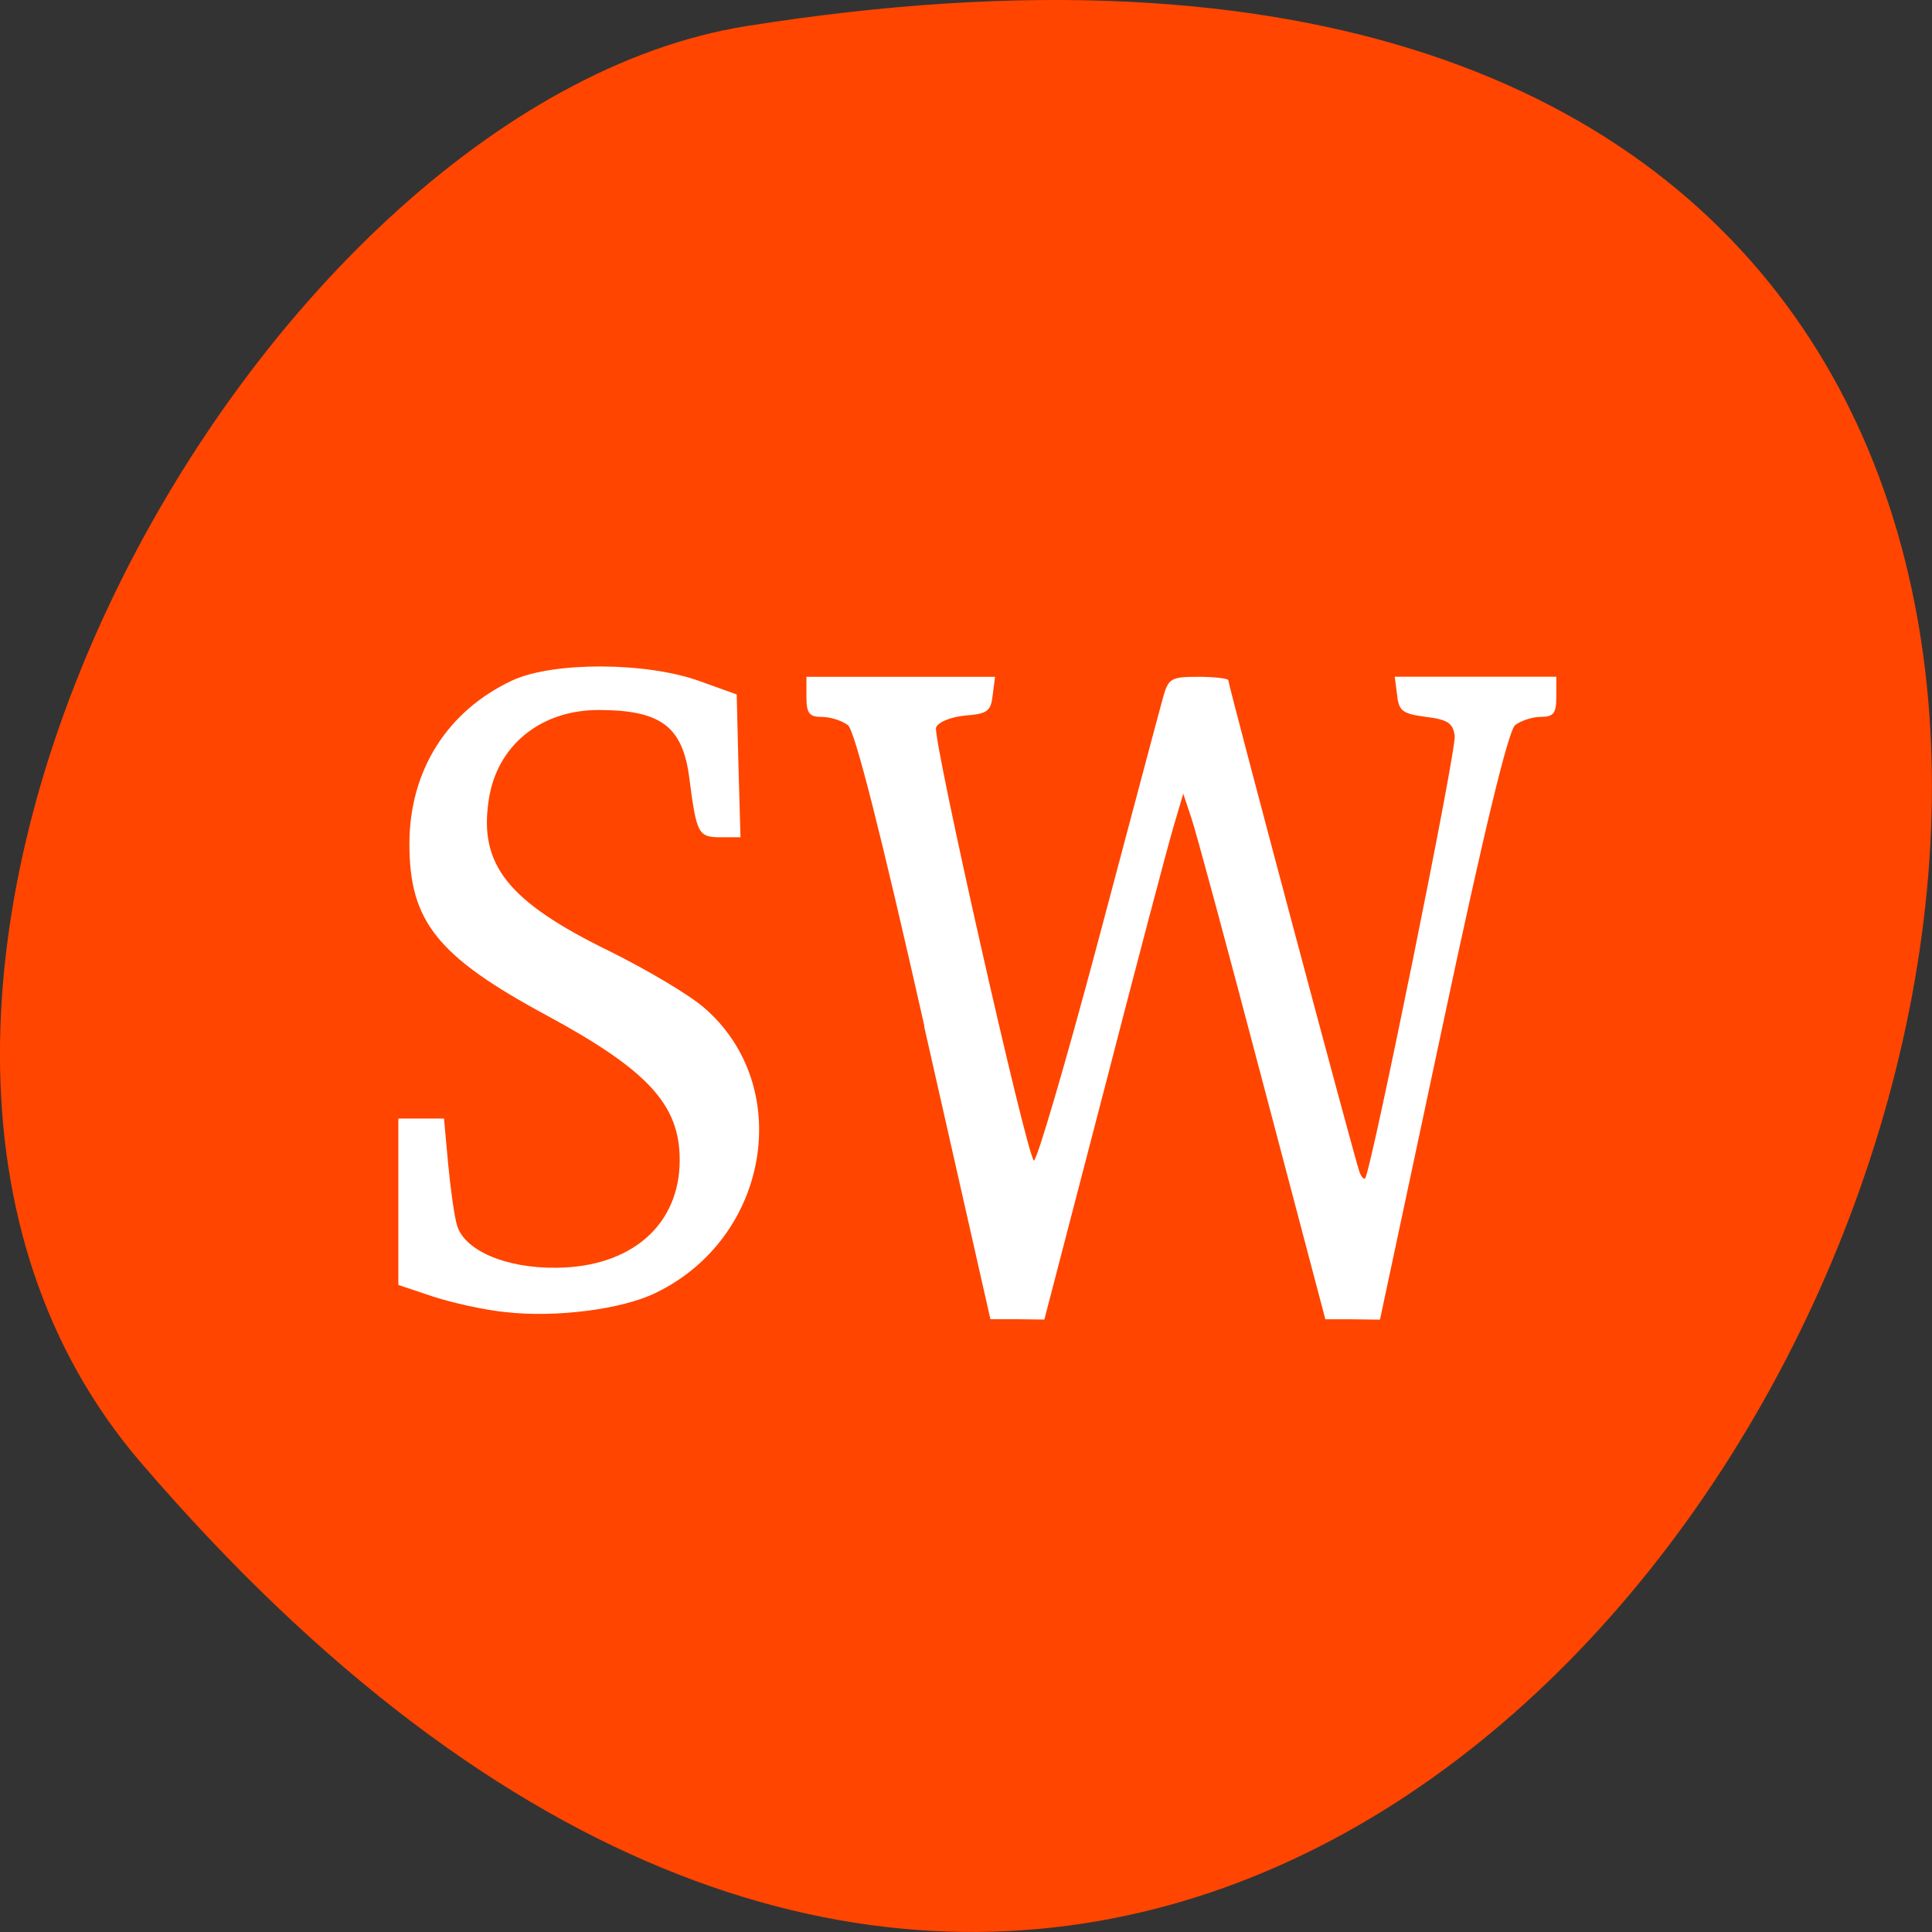 <svg xmlns="http://www.w3.org/2000/svg" viewBox="0 0 22 22"><rect x="0" y="0" width="22" height="22" fill="#333333" stroke="none"/><path d="m 1.605 16.656 c 16.621 19.367 32.602 -20.449 6.895 -16.359 c -5.637 0.898 -11.375 11.141 -6.895 16.359" fill="#ff4500"/><g fill="#fff"><path d="m 10.527 11.688 c -0.496 -2.199 -0.793 -3.367 -0.871 -3.43 c -0.066 -0.051 -0.199 -0.094 -0.293 -0.094 c -0.148 0 -0.18 -0.039 -0.18 -0.23 v -0.227 h 2.148 l -0.027 0.207 c -0.02 0.184 -0.059 0.215 -0.313 0.234 c -0.164 0.016 -0.309 0.074 -0.332 0.137 c -0.043 0.109 1.02 4.824 1.113 4.93 c 0.027 0.031 0.355 -1.082 0.727 -2.477 c 0.371 -1.395 0.703 -2.648 0.742 -2.785 c 0.063 -0.23 0.09 -0.246 0.406 -0.246 c 0.188 0 0.34 0.02 0.34 0.039 c 0 0.055 1.438 5.449 1.492 5.594 c 0.02 0.059 0.051 0.094 0.066 0.078 c 0.066 -0.074 1.043 -4.883 1.02 -5.04 c -0.02 -0.145 -0.082 -0.184 -0.328 -0.215 c -0.266 -0.035 -0.309 -0.066 -0.328 -0.25 l -0.027 -0.207 h 1.84 v 0.227 c 0 0.191 -0.031 0.23 -0.176 0.23 c -0.094 0 -0.227 0.043 -0.293 0.094 c -0.078 0.066 -0.352 1.191 -0.828 3.434 l -0.711 3.336 l -0.309 -0.004 h -0.313 l -0.719 -2.723 c -0.395 -1.5 -0.758 -2.848 -0.809 -2.992 l -0.09 -0.27 l -0.113 0.383 c -0.063 0.211 -0.418 1.555 -0.789 2.992 l -0.68 2.613 l -0.309 -0.004 h -0.305 l -0.754 -3.332"/><path d="m 5.754 14.941 c -0.234 -0.023 -0.602 -0.105 -0.82 -0.176 l -0.398 -0.133 v -1.895 h 0.52 l 0.047 0.516 c 0.027 0.281 0.07 0.598 0.102 0.703 c 0.086 0.285 0.559 0.488 1.133 0.48 c 0.852 -0.008 1.402 -0.488 1.402 -1.227 c 0 -0.629 -0.363 -1.023 -1.512 -1.645 c -1.246 -0.672 -1.566 -1.07 -1.566 -1.953 c 0 -0.836 0.43 -1.516 1.172 -1.863 c 0.465 -0.215 1.527 -0.211 2.133 0.008 l 0.422 0.152 l 0.02 0.813 l 0.023 0.813 h -0.227 c -0.254 0 -0.273 -0.039 -0.355 -0.668 c -0.074 -0.594 -0.324 -0.781 -1.035 -0.781 c -0.66 0 -1.16 0.406 -1.25 1.027 c -0.113 0.738 0.223 1.156 1.375 1.719 c 0.418 0.207 0.902 0.492 1.074 0.641 c 1.039 0.891 0.75 2.625 -0.547 3.25 c -0.383 0.188 -1.141 0.285 -1.711 0.219"/></g></svg>